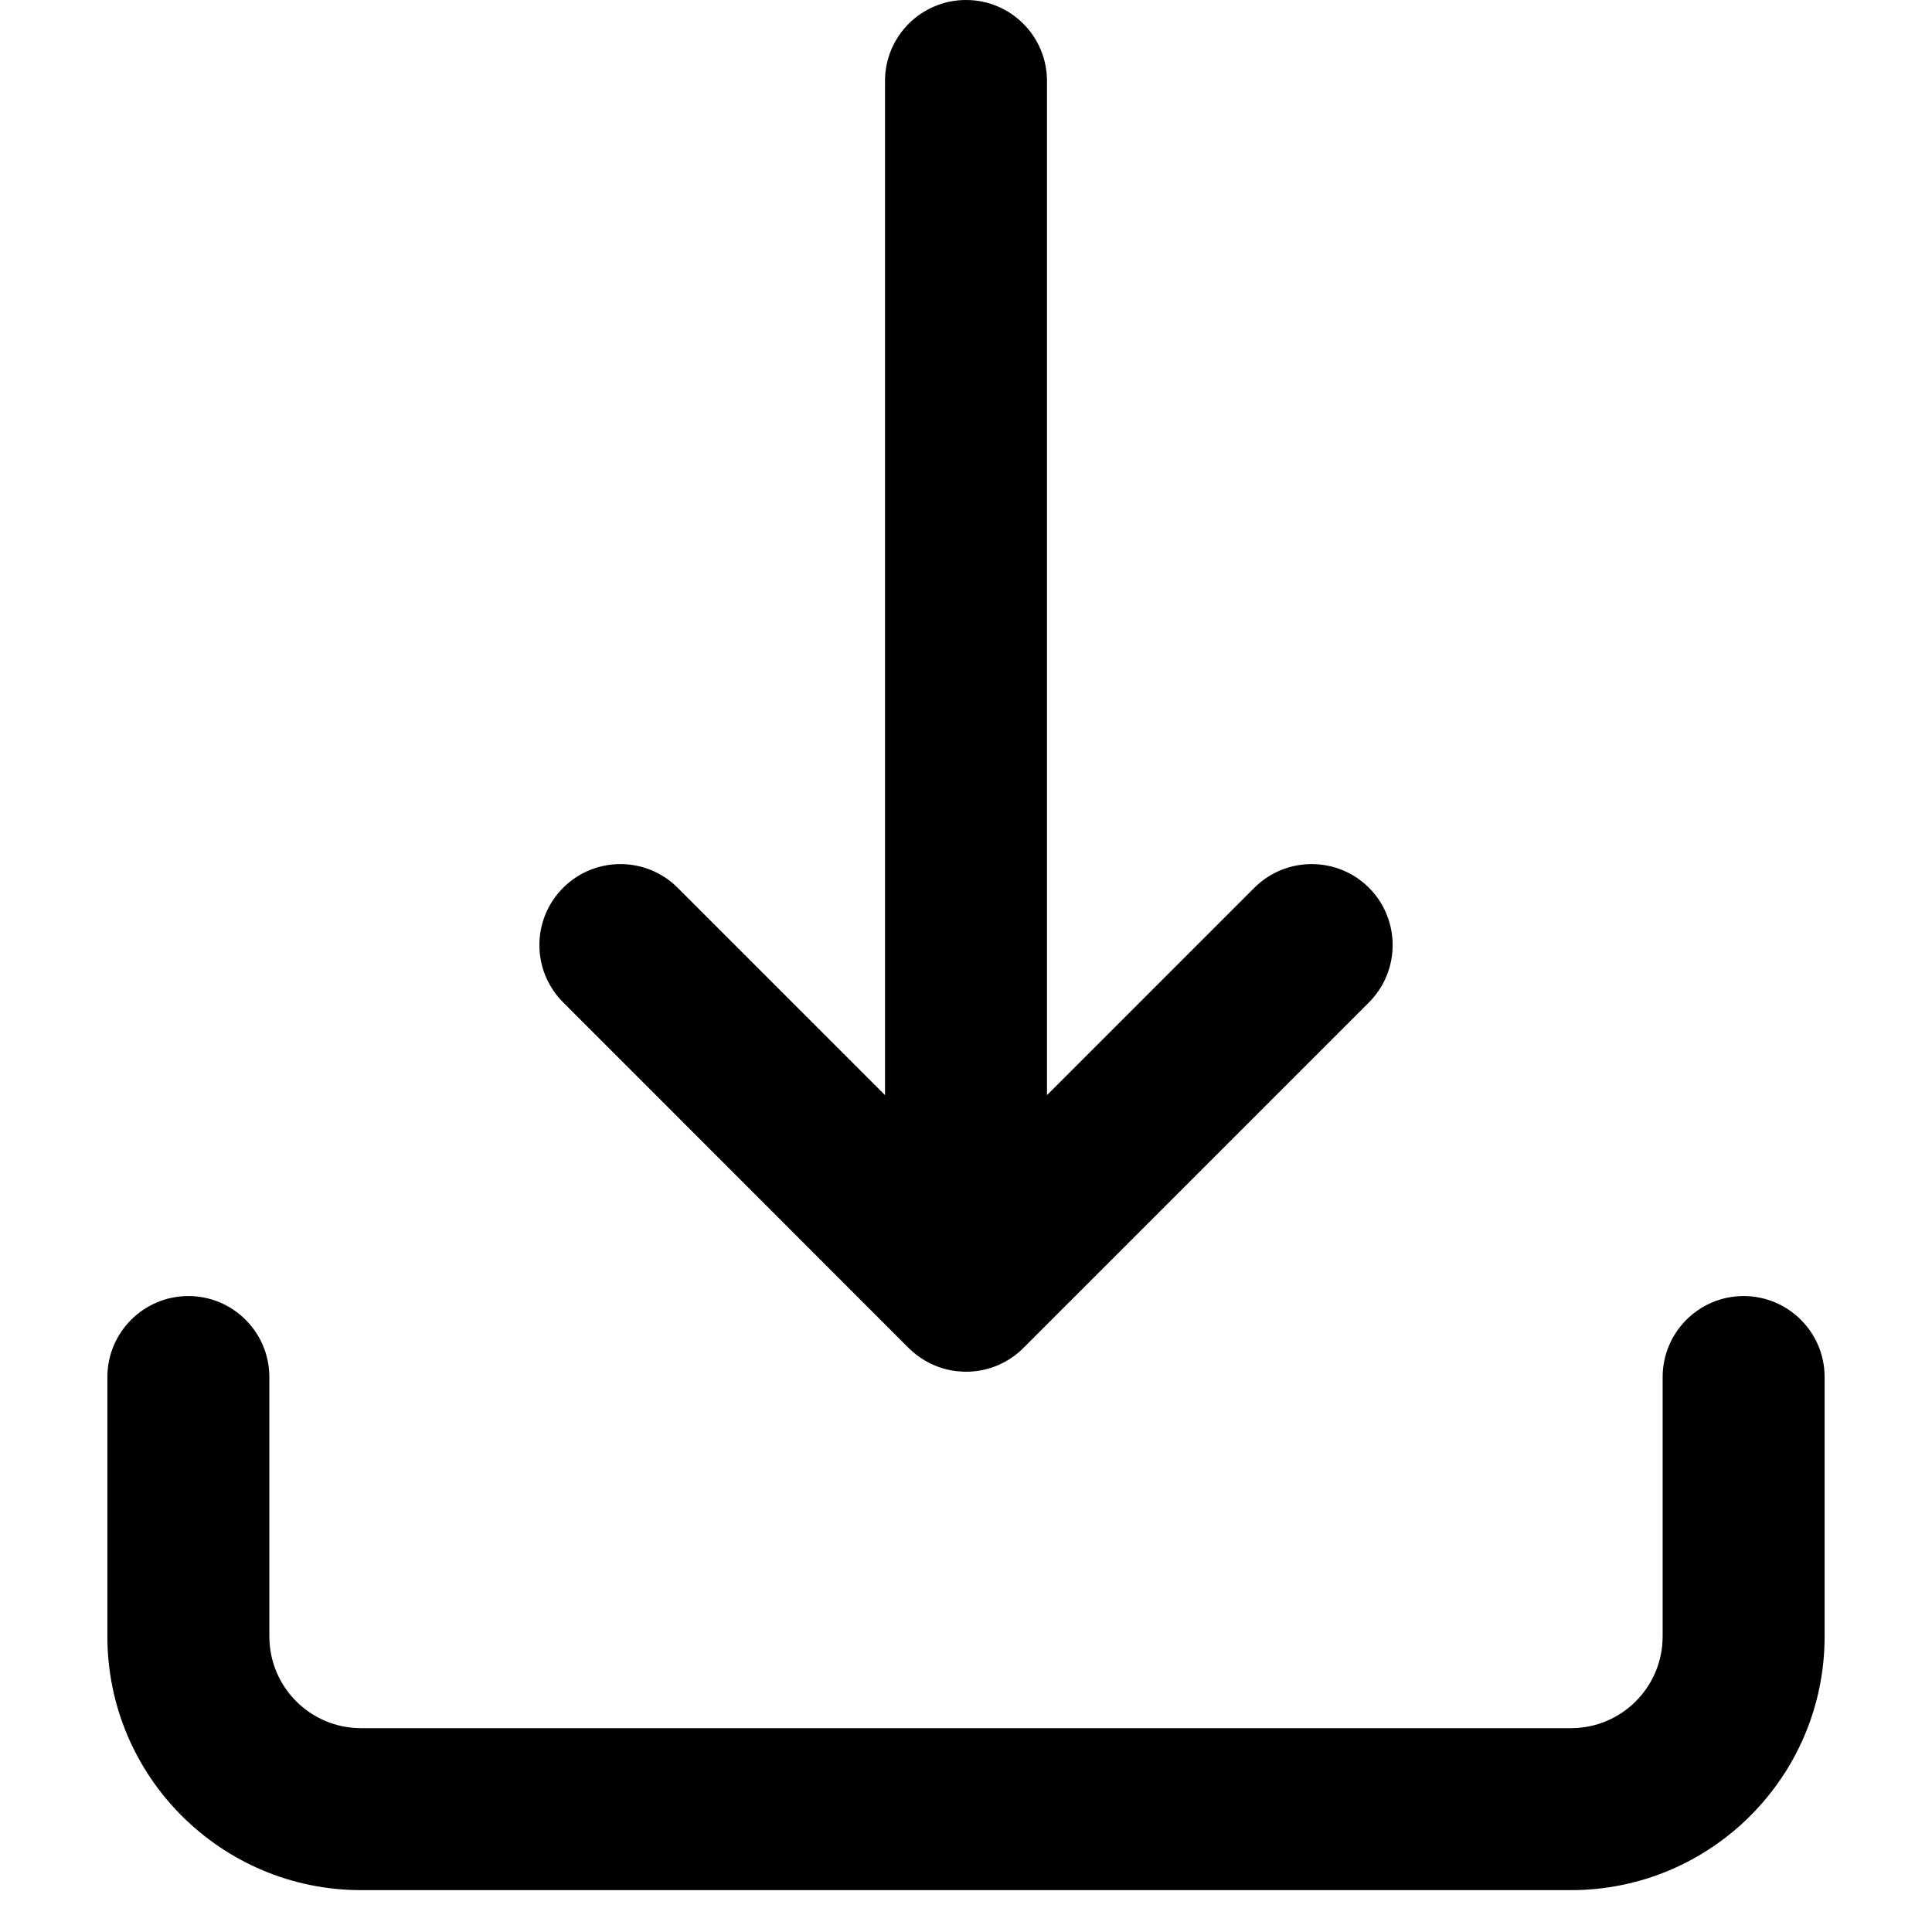 <svg viewBox="0 0 12 12" xmlns="http://www.w3.org/2000/svg">
<path fill-rule="evenodd" clip-rule="evenodd" d="M6.503 0.503C6.503 0.225 6.278 0 6 0C5.722 0 5.497 0.225 5.497 0.503V6.802L4.209 5.514C4.013 5.318 3.694 5.318 3.498 5.514C3.301 5.711 3.301 6.029 3.498 6.226L5.644 8.373C5.706 8.434 5.78 8.477 5.859 8.5C5.896 8.511 5.934 8.517 5.974 8.519C5.983 8.52 5.992 8.52 6 8.52C6.143 8.52 6.271 8.461 6.363 8.366L8.503 6.226C8.699 6.029 8.699 5.711 8.503 5.514C8.306 5.318 7.988 5.318 7.791 5.514L6.503 6.802V0.503ZM1.17 8.05C1.448 8.05 1.673 8.276 1.673 8.553V10.164C1.673 10.479 1.928 10.734 2.243 10.734H9.757C10.072 10.734 10.327 10.479 10.327 10.164V8.553C10.327 8.276 10.552 8.05 10.83 8.05C11.108 8.05 11.333 8.276 11.333 8.553V10.164C11.333 11.034 10.628 11.74 9.757 11.74H2.243C1.373 11.74 0.667 11.034 0.667 10.164V8.553C0.667 8.276 0.892 8.05 1.17 8.05Z" fill="currentColor"/>
</svg>
